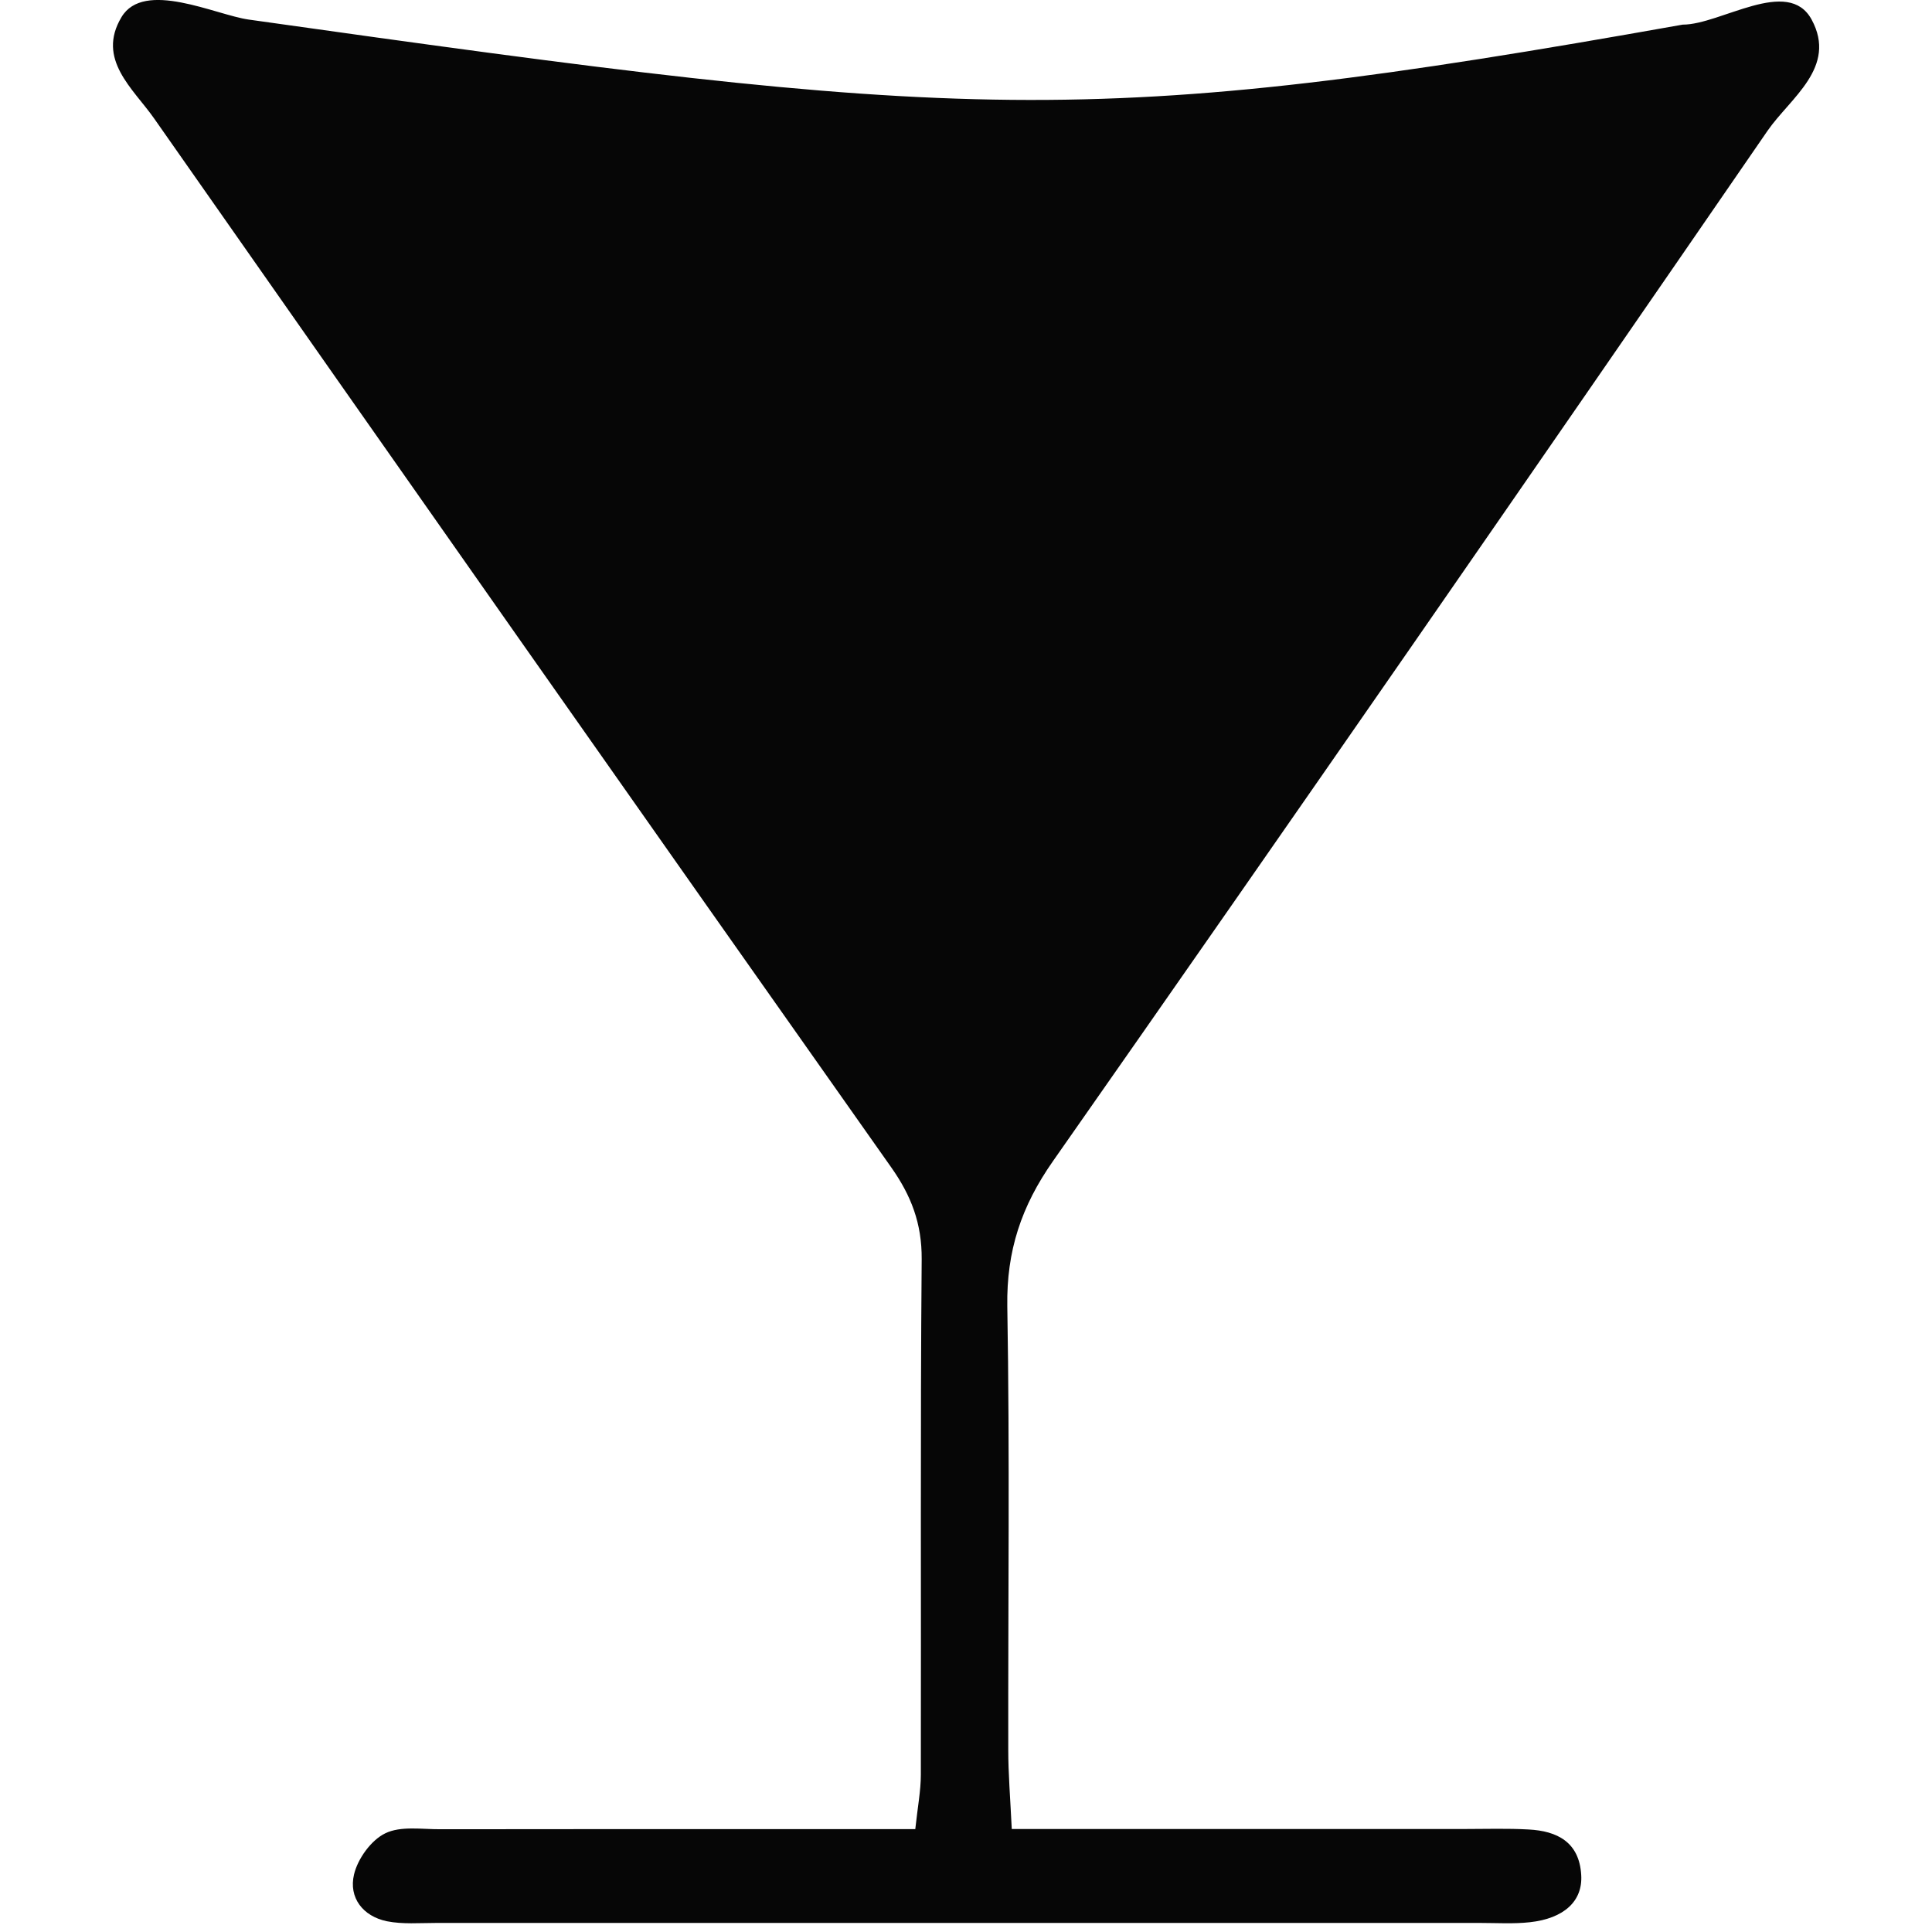 <svg width="16" height="16" viewBox="0 0 16 16" fill="none" xmlns="http://www.w3.org/2000/svg">
<path d="M8.379 15.147C9.682 15.147 10.908 15.147 12.133 15.147C12.309 15.147 12.484 15.141 12.659 15.151C12.896 15.163 13.08 15.256 13.095 15.529C13.108 15.745 12.952 15.888 12.67 15.919C12.535 15.934 12.398 15.925 12.261 15.925C9.378 15.925 6.495 15.925 3.611 15.925C3.475 15.925 3.335 15.937 3.204 15.911C3.006 15.87 2.886 15.716 2.932 15.523C2.963 15.393 3.073 15.24 3.19 15.183C3.318 15.12 3.494 15.15 3.649 15.149C4.74 15.147 5.831 15.148 6.922 15.148C7.132 15.148 7.342 15.148 7.58 15.148C7.6 14.962 7.626 14.829 7.626 14.698C7.629 13.274 7.621 11.851 7.633 10.428C7.635 10.132 7.546 9.901 7.379 9.665C5.339 6.774 3.305 3.878 1.275 0.979C1.103 0.734 0.797 0.491 1.006 0.142C1.192 -0.17 1.784 0.123 2.059 0.162C8 1 9 1.083 13.935 0.204C14.249 0.205 14.808 -0.197 15.003 0.162C15.218 0.558 14.825 0.812 14.638 1.083C12.676 3.934 10.706 6.78 8.721 9.615C8.458 9.99 8.335 10.359 8.342 10.817C8.363 12.042 8.348 13.268 8.35 14.494C8.35 14.687 8.366 14.88 8.379 15.147Z" fill="#060606"/>
</svg>
